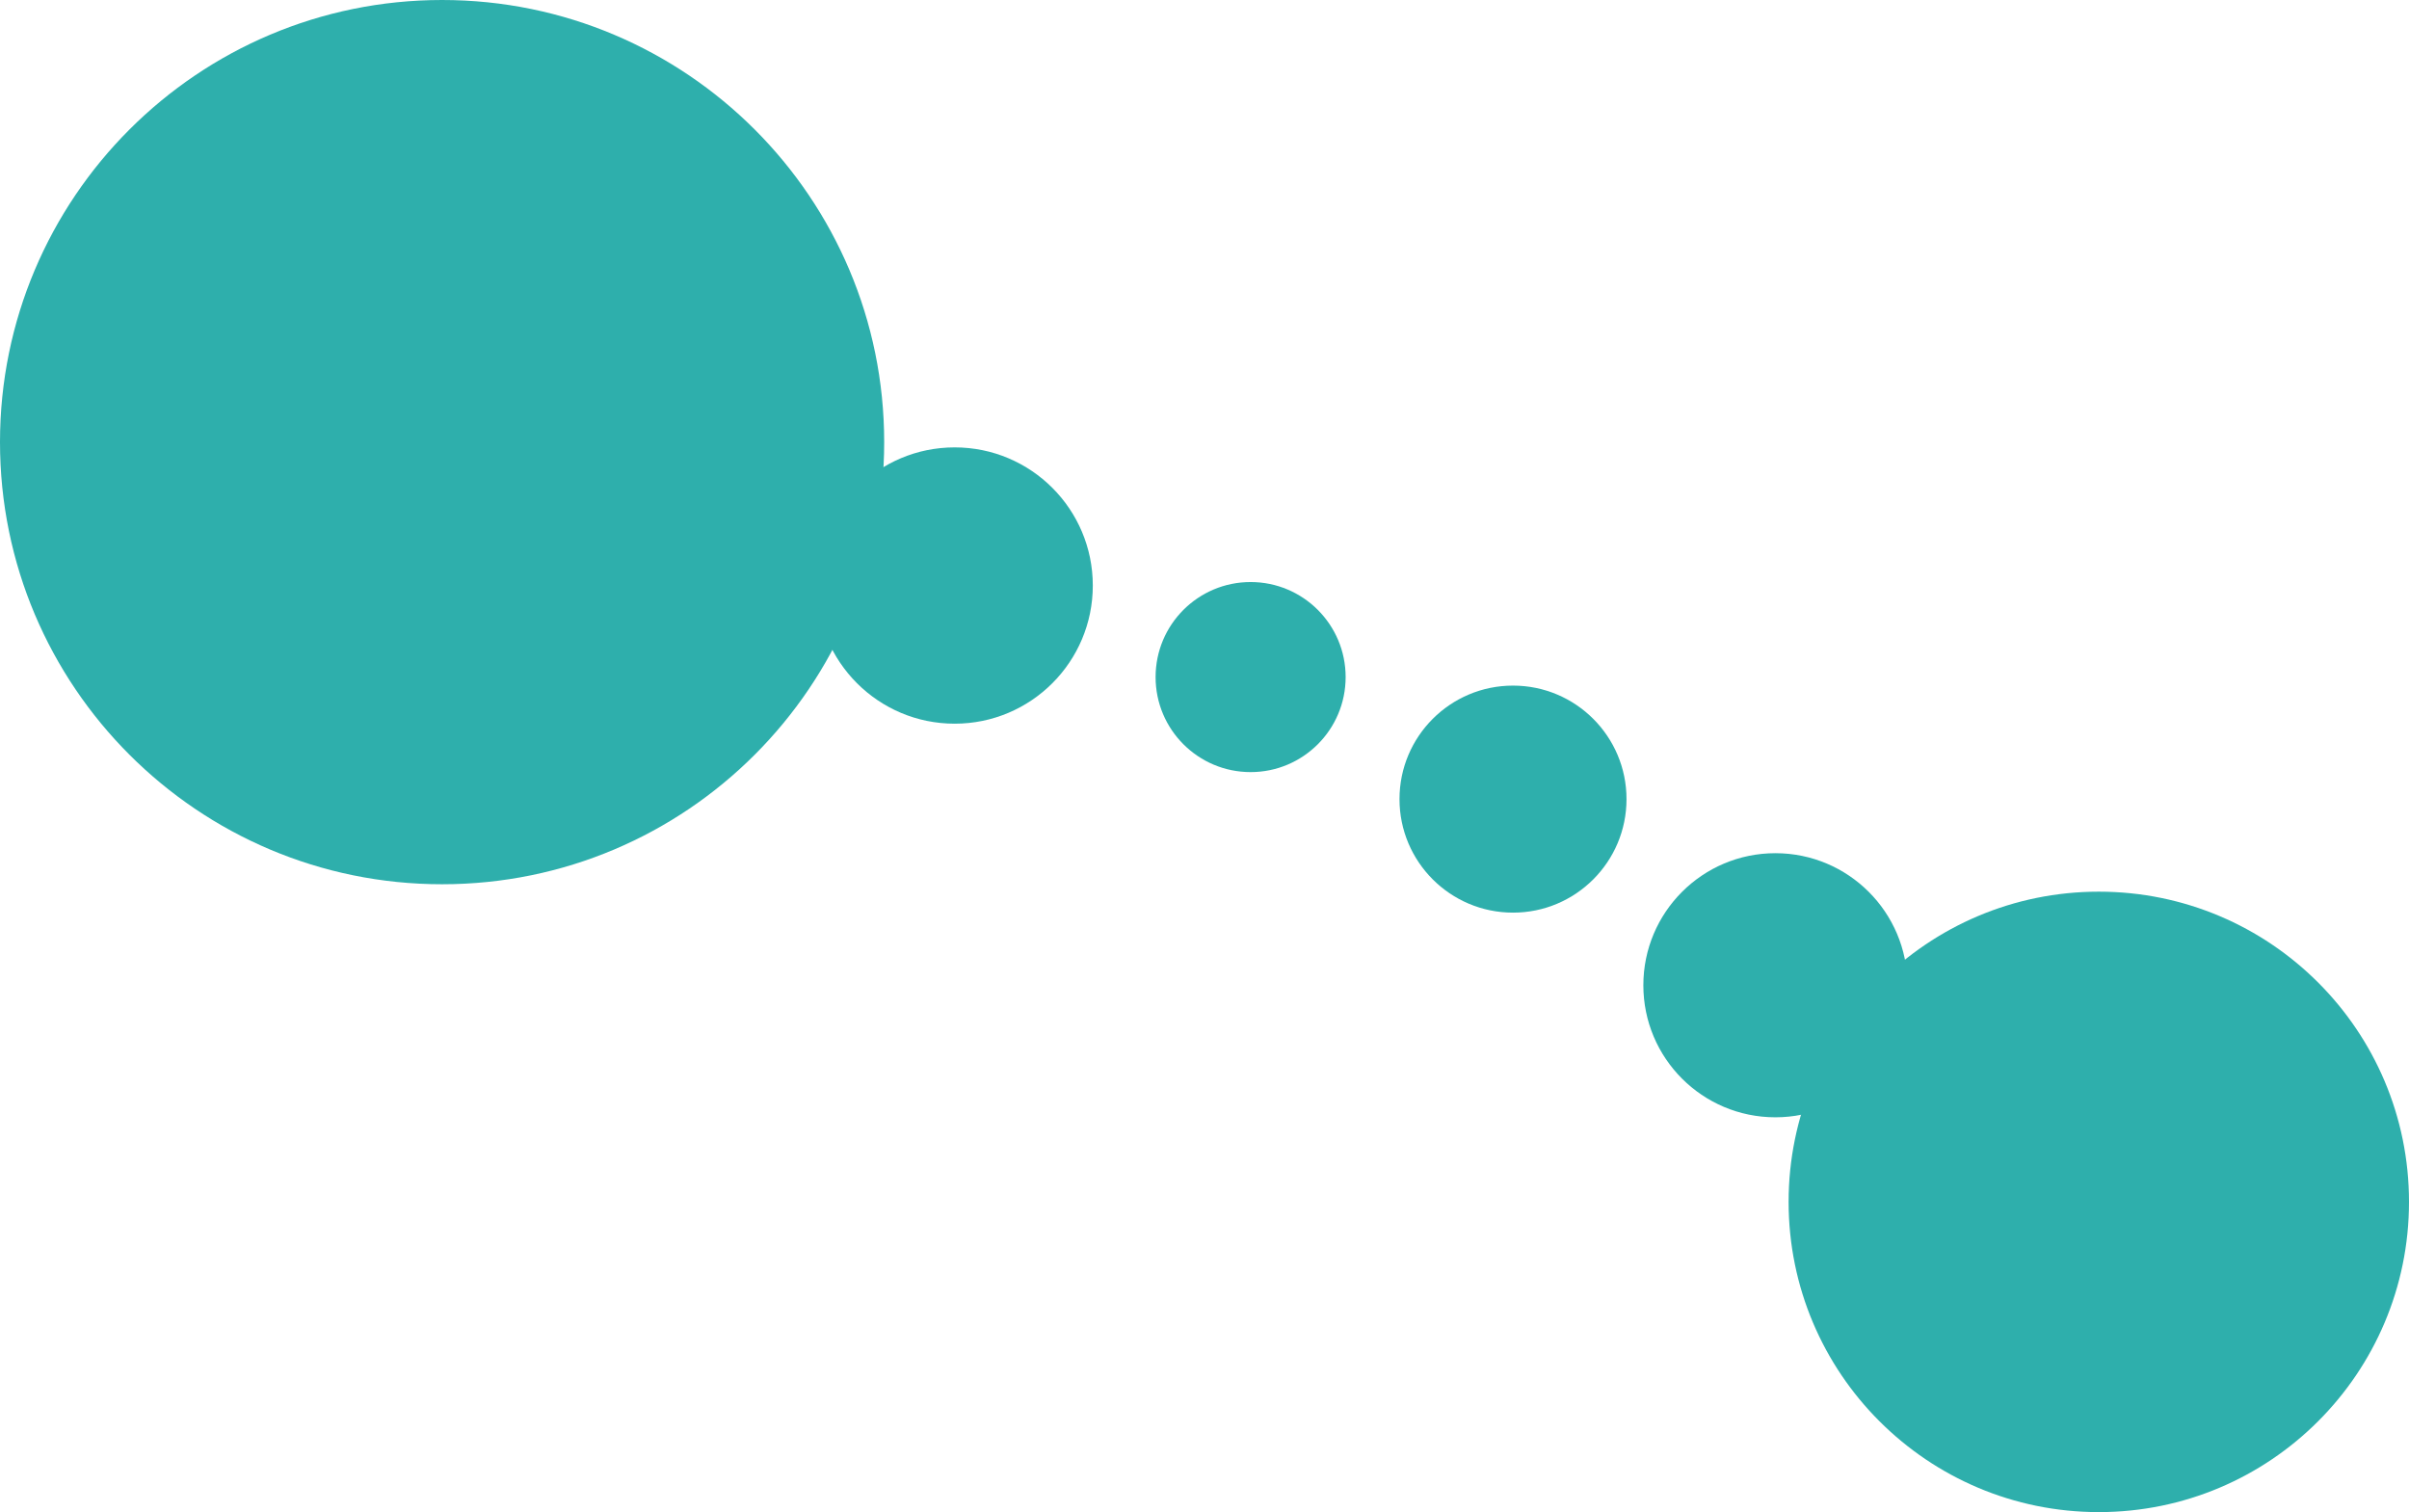 <svg version="1.1" xmlns="http://www.w3.org/2000/svg" xmlns:xlink="http://www.w3.org/1999/xlink" width="789.571" height="495.571" viewBox="296.1,169.1,789.571,495.571"><g fill="#2eafac" fill-rule="nonzero" stroke="none" stroke-width="1" stroke-linecap="round" stroke-linejoin="round" stroke-miterlimit="10" stroke-dasharray="" stroke-dashoffset="0" font-family="none" font-weight="none" font-size="none" text-anchor="none" style="mix-blend-mode: normal"><path d="M296.1,314c0,-80.026 64.874,-144.9 144.9,-144.9c80.026,0 144.9,64.874 144.9,144.9c0,80.026 -64.874,144.9 -144.9,144.9c-80.026,0 -144.9,-64.874 -144.9,-144.9z"></path><path d="M563.723,361c0,-25.006 20.271,-45.277 45.277,-45.277c25.006,0 45.277,20.271 45.277,45.277c0,25.006 -20.271,45.277 -45.277,45.277c-25.006,0 -45.277,-20.271 -45.277,-45.277z"></path><path d="M674.855,391c0,-17.201 13.944,-31.145 31.145,-31.145c17.201,0 31.145,13.944 31.145,31.145c0,17.201 -13.944,31.145 -31.145,31.145c-17.201,0 -31.145,-13.944 -31.145,-31.145z"></path><path d="M754.798,431c0,-20.546 16.656,-37.202 37.202,-37.202c20.546,0 37.202,16.656 37.202,37.202c0,20.546 -16.656,37.202 -37.202,37.202c-20.546,0 -37.202,-16.656 -37.202,-37.202z"></path><path d="M834.722,492c0,-23.902 19.376,-43.278 43.278,-43.278c23.902,0 43.278,19.376 43.278,43.278c0,23.902 -19.376,43.278 -43.278,43.278c-23.902,0 -43.278,-19.376 -43.278,-43.278z"></path><path d="M882.329,563c0,-56.151 45.52,-101.671 101.671,-101.671c56.151,0 101.671,45.52 101.671,101.671c0,56.151 -45.52,101.671 -101.671,101.671c-56.151,0 -101.671,-45.52 -101.671,-101.671z"></path></g><g id="guide" fill="none" fill-rule="nonzero" stroke="none" stroke-width="1" stroke-linecap="round" stroke-linejoin="round" stroke-miterlimit="10" stroke-dasharray="" stroke-dashoffset="0" font-family="sans-serif" font-weight="normal" font-size="12" text-anchor="start" style="mix-blend-mode: normal"></g></svg>